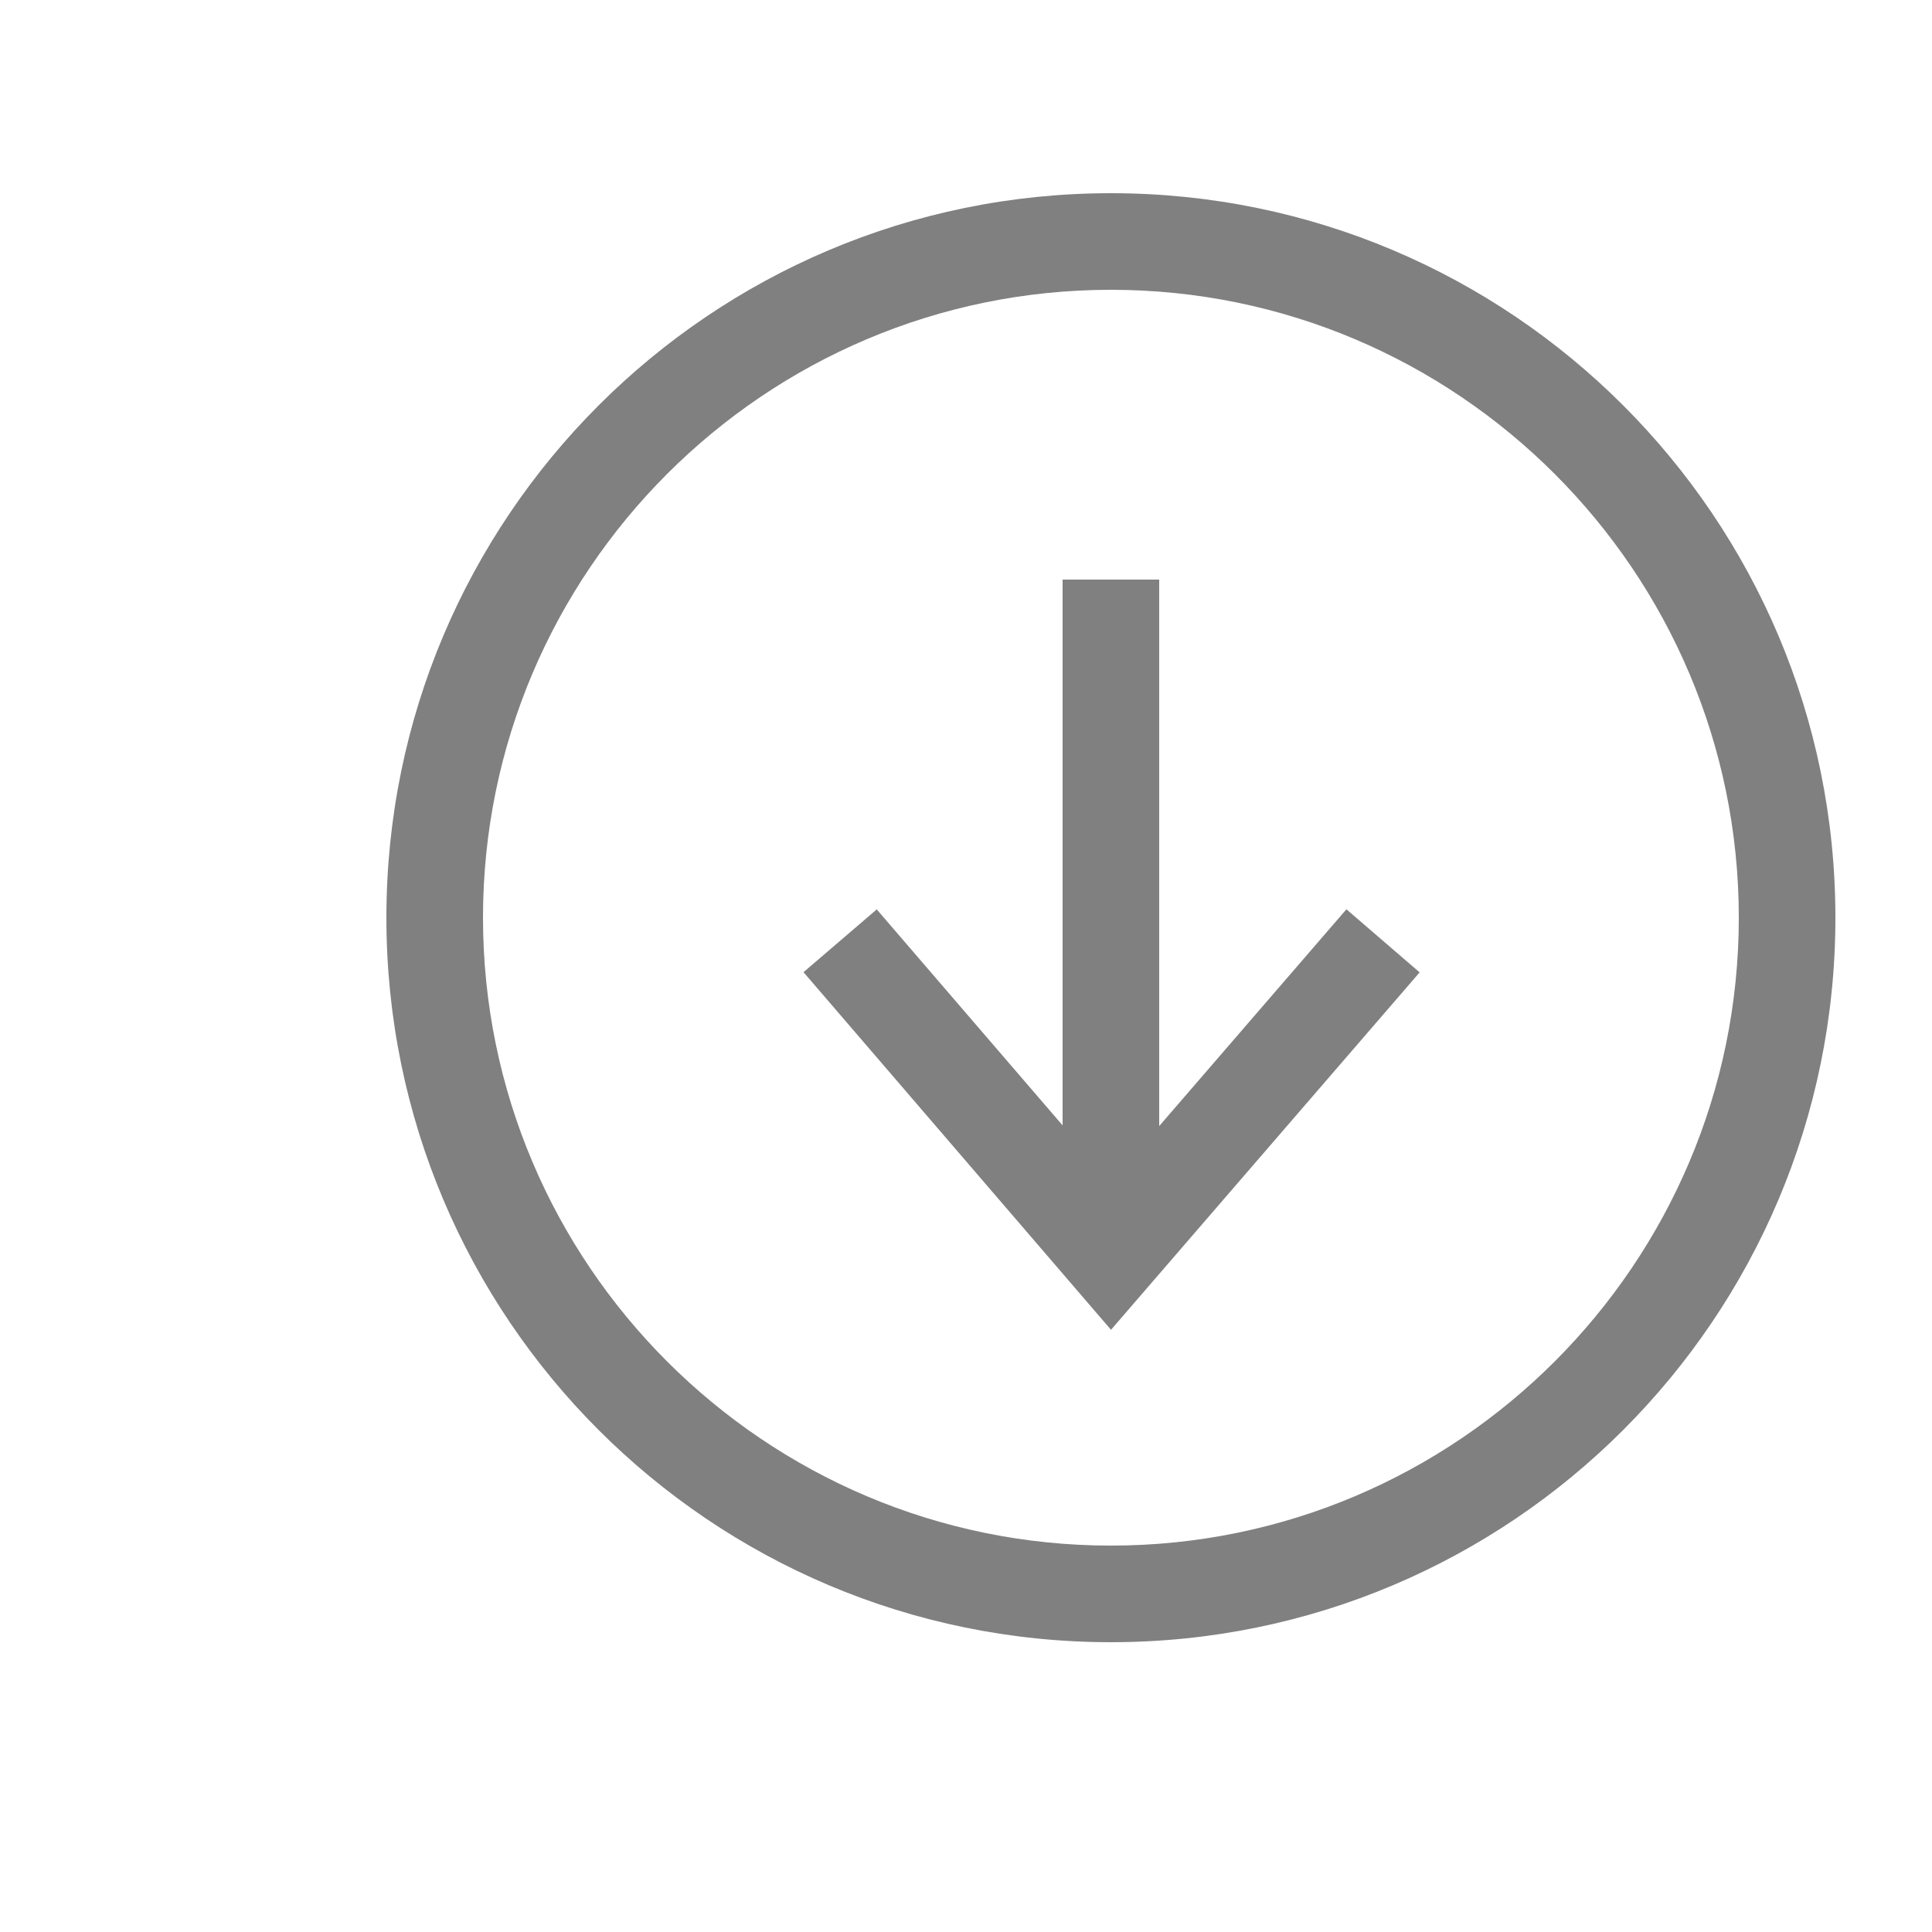 <svg viewBox="0 0 20 20" xmlns="http://www.w3.org/2000/svg"><title>Download icon</title><path d="M12 11.657V6h-1v5.65L9.076 9.414l-.758.65 3.183 3.702 3.195-3.7-.758-.653L12 11.657zM11.5 2C7.358 2 4 5.358 4 9.5c0 4.142 3.358 7.5 7.5 7.5 4.142 0 7.5-3.358 7.5-7.5C19 5.358 15.642 2 11.5 2zm0 14C7.916 16 5 13.084 5 9.5S7.916 3 11.5 3 18 5.916 18 9.5 15.084 16 11.5 16z" fill="grey" fill-rule="evenodd"/></svg>